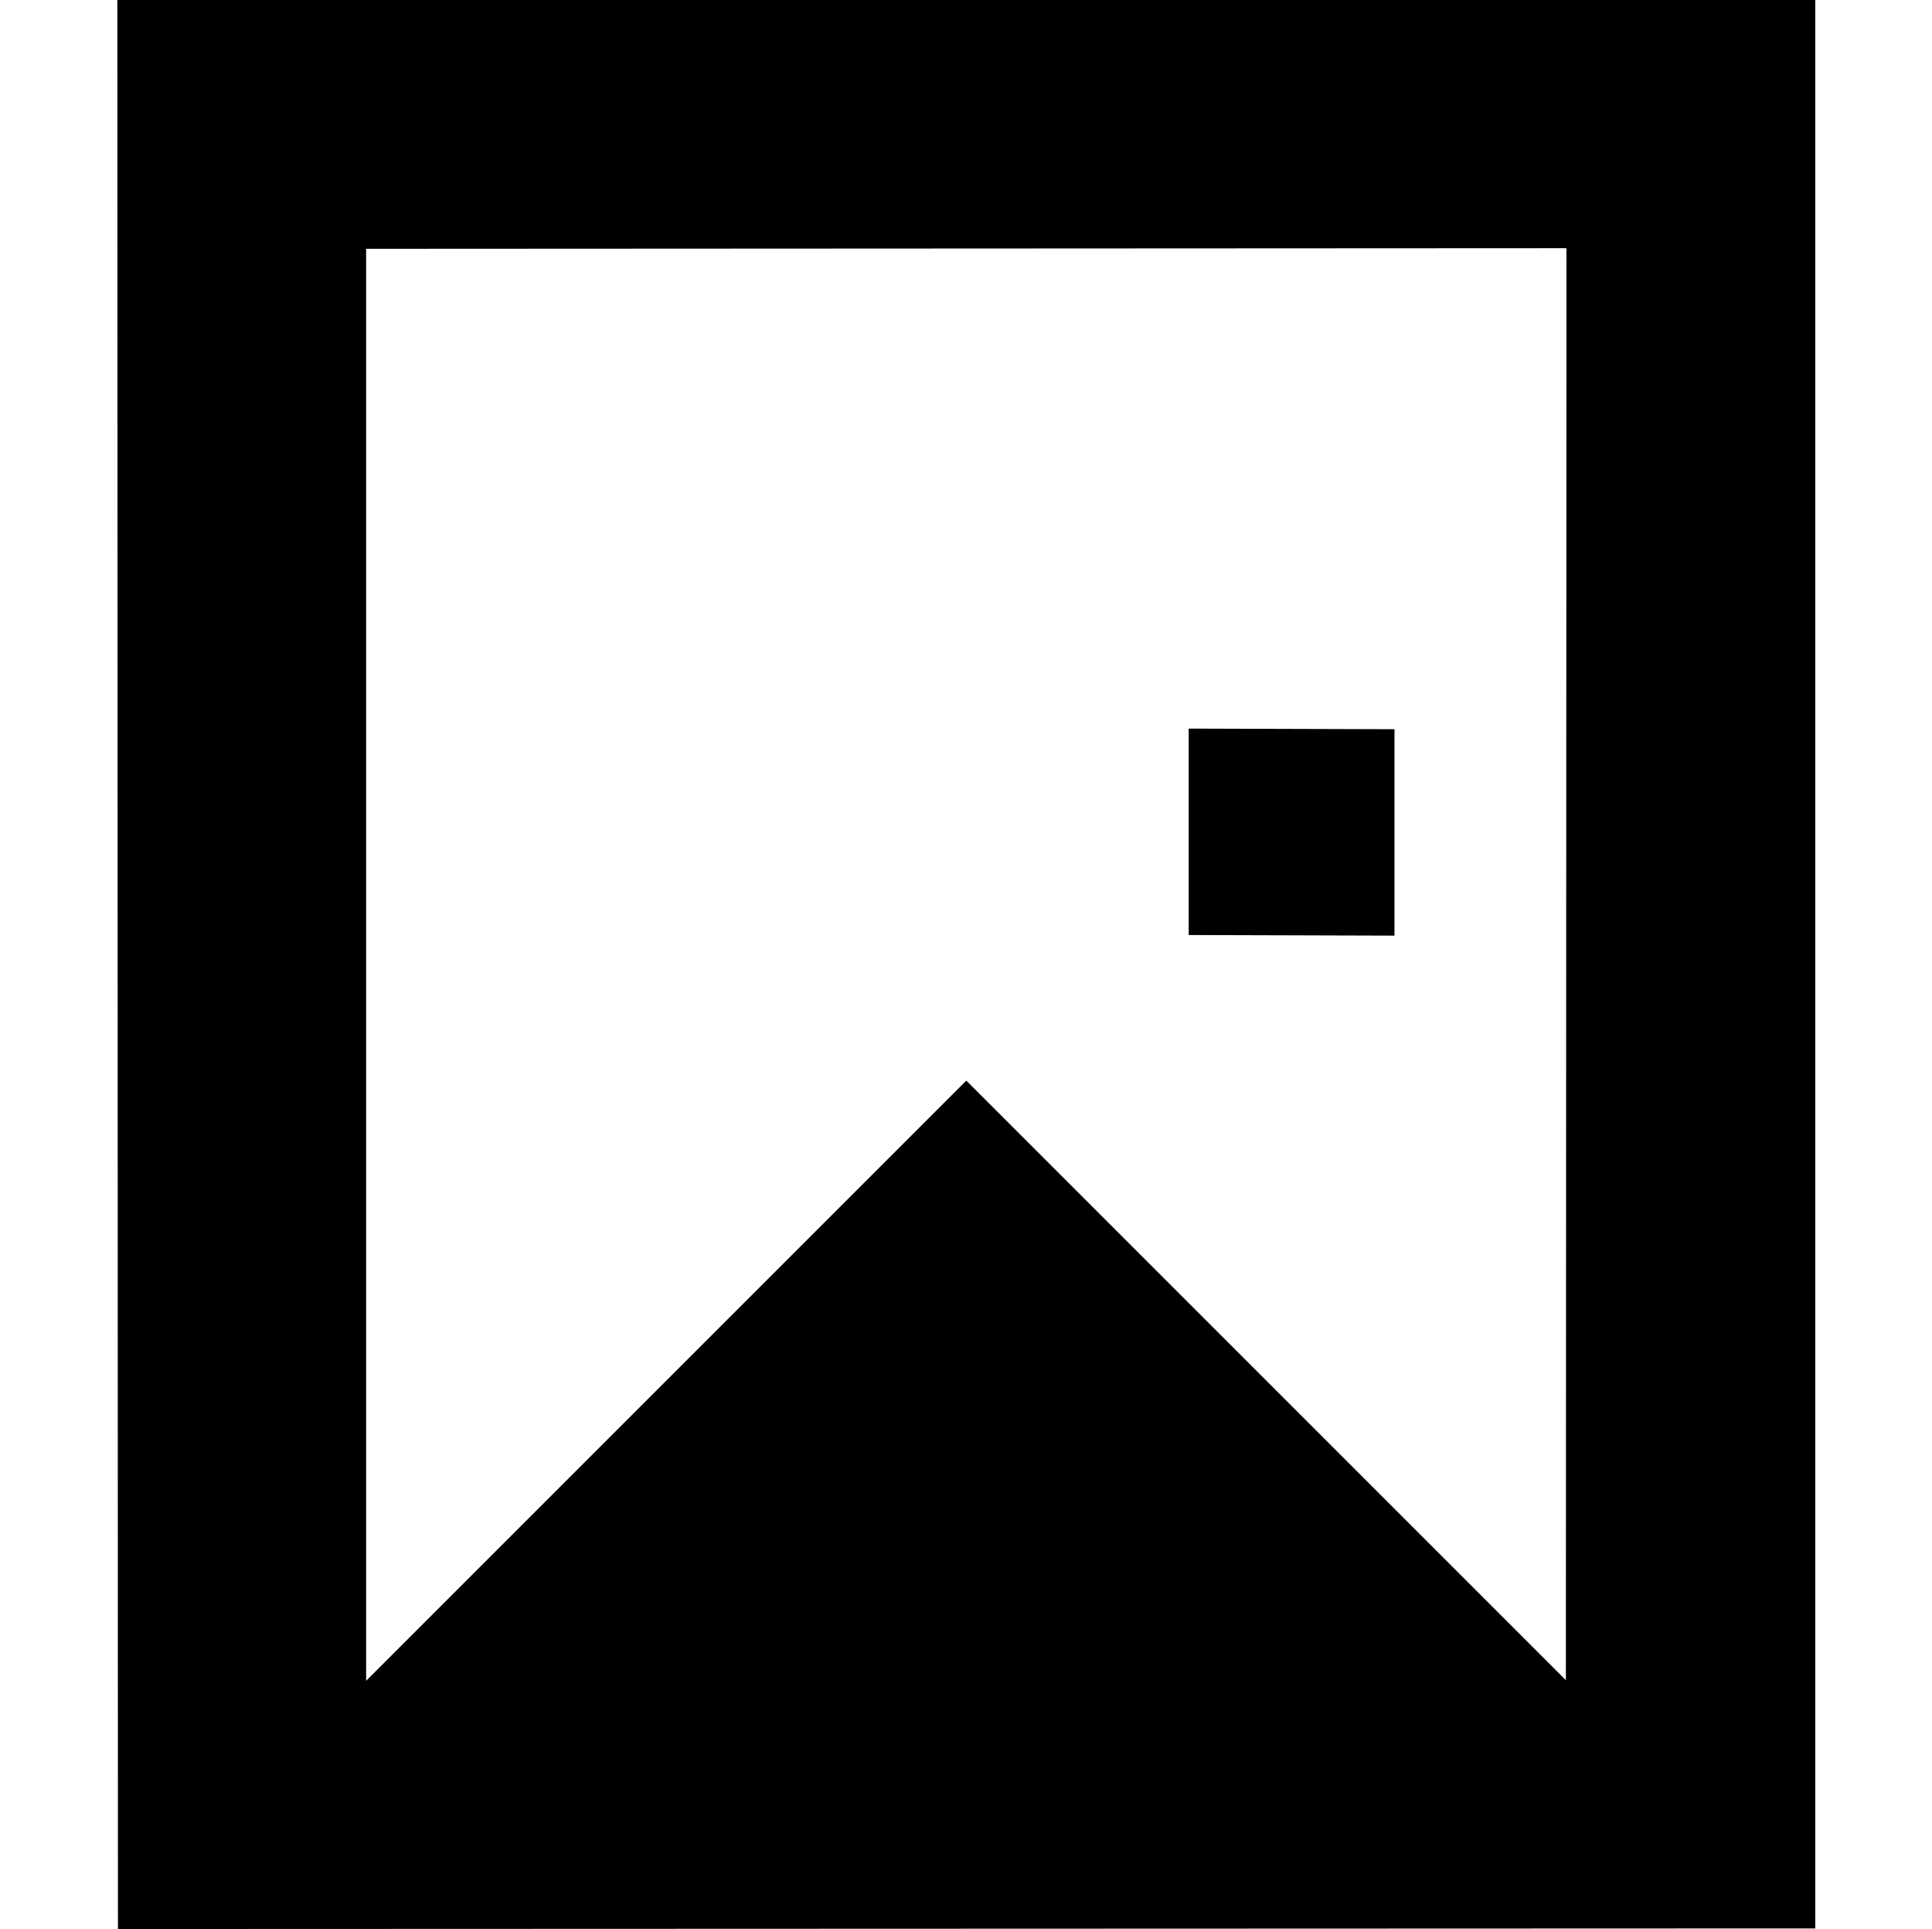 <?xml version="1.0" encoding="utf-8"?>
<!-- Generator: Adobe Illustrator 25.2.0, SVG Export Plug-In . SVG Version: 6.00 Build 0)  -->
<svg version="1.1" id="Layer_1" xmlns="http://www.w3.org/2000/svg" xmlns:xlink="http://www.w3.org/1999/xlink" x="0px" y="0px"
	 viewBox="0 0 314.5 314" style="enable-background:new 0 0 314.5 314;" xml:space="preserve">
<style type="text/css">
	.st0{fill:none;}
</style>
<g id="Layer_2_1_">
	<g id="Layer_1-2">
		<g id="Layer_2-2">
			<g id="Layer_1-2-2">
				<line class="st0" x1="0" y1="0" x2="314.5" y2="0"/>
				<line class="st0" x1="314.5" y1="314" x2="0" y2="314"/>
			</g>
		</g>
	</g>
</g>
<g>
	<polygon points="193.5,152.2 227,152.3 227,118.7 193.5,118.6 	"/>
	<path d="M295.4,0L295.4,0H19.1l0.1,314l276.3-0.1V0z M254.9,273.5l-97.6-97.6l-97.7,97.7V40.5l195.3-0.1l0.1,0.1L254.9,273.5z"/>
</g>
</svg>
